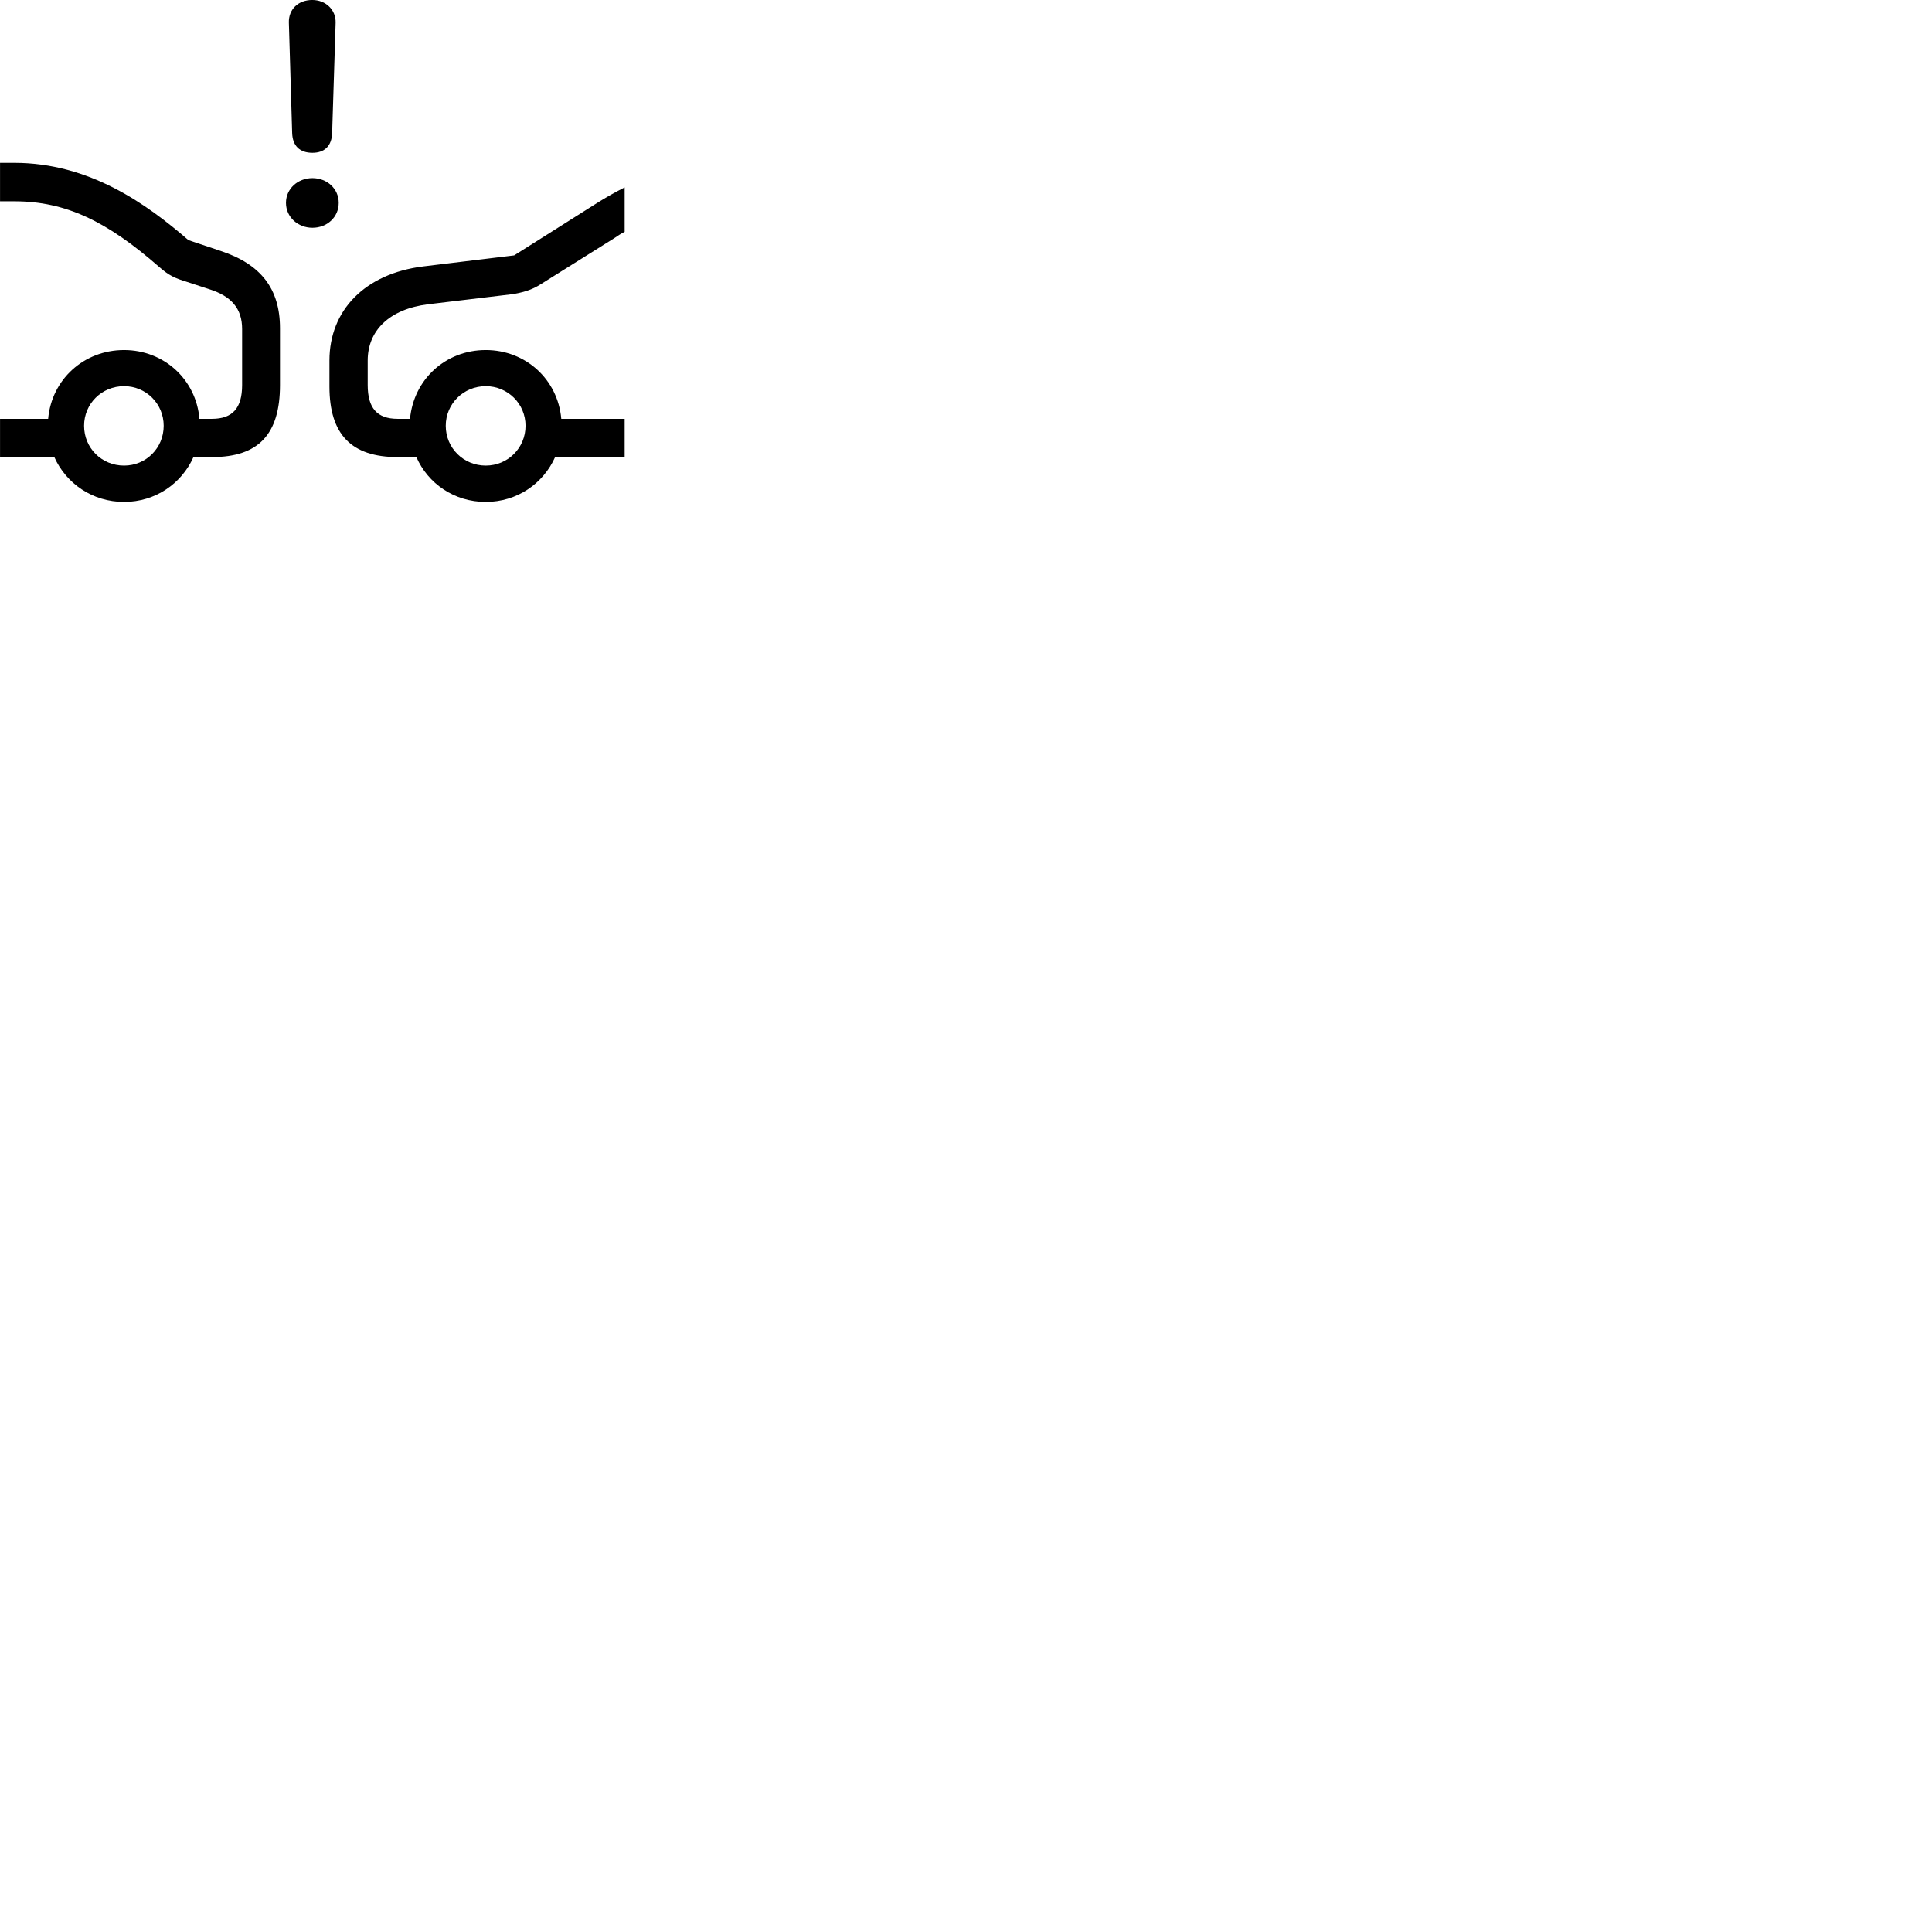 
        <svg xmlns="http://www.w3.org/2000/svg" viewBox="0 0 100 100">
            <path d="M16.172 7.909C16.802 7.909 17.172 7.549 17.192 6.879L17.372 1.179C17.392 0.509 16.862 -0.001 16.162 -0.001C15.432 -0.001 14.932 0.489 14.952 1.169L15.122 6.879C15.142 7.549 15.512 7.909 16.172 7.909ZM0.002 21.679V23.659H2.812C3.422 25.029 4.792 25.979 6.422 25.979C8.042 25.979 9.402 25.029 10.012 23.659H10.972C13.382 23.659 14.492 22.479 14.492 19.929V16.989C14.492 14.939 13.492 13.669 11.422 12.989L9.752 12.429C7.582 10.549 4.622 8.429 0.742 8.429H0.002V10.419H0.742C3.412 10.419 5.542 11.459 8.242 13.819C8.752 14.269 9.052 14.399 9.702 14.599L10.832 14.969C11.972 15.329 12.532 15.969 12.532 17.029V19.929C12.532 21.129 12.032 21.679 10.972 21.679H10.322C10.152 19.649 8.492 18.119 6.422 18.119C4.332 18.119 2.672 19.649 2.492 21.679ZM16.172 11.789C16.922 11.789 17.532 11.249 17.532 10.499C17.532 9.759 16.922 9.219 16.172 9.219C15.412 9.219 14.802 9.769 14.802 10.499C14.802 11.239 15.422 11.789 16.172 11.789ZM25.142 25.979C26.762 25.979 28.122 25.029 28.732 23.659H32.332V21.679H29.052C28.872 19.649 27.222 18.119 25.142 18.119C23.052 18.119 21.412 19.649 21.222 21.679H20.582C19.522 21.679 19.032 21.129 19.032 19.929V18.659C19.032 17.119 20.142 15.999 22.162 15.749L26.422 15.239C27.072 15.149 27.542 14.999 27.992 14.709L31.792 12.329C31.972 12.209 32.142 12.089 32.332 11.999V9.699C31.862 9.939 31.392 10.199 30.902 10.509L26.612 13.219L21.912 13.789C18.892 14.159 17.052 16.059 17.052 18.659V20.009C17.052 22.489 18.192 23.659 20.582 23.659H21.552C22.152 25.029 23.512 25.979 25.142 25.979ZM25.142 24.099C23.992 24.099 23.072 23.189 23.072 22.039C23.072 20.899 23.992 19.989 25.142 19.989C26.282 19.989 27.202 20.899 27.202 22.039C27.202 23.189 26.282 24.099 25.142 24.099ZM6.422 24.099C5.262 24.099 4.352 23.189 4.352 22.039C4.352 20.899 5.262 19.989 6.422 19.989C7.562 19.989 8.472 20.899 8.472 22.039C8.472 23.189 7.562 24.099 6.422 24.099Z" />
        </svg>
    